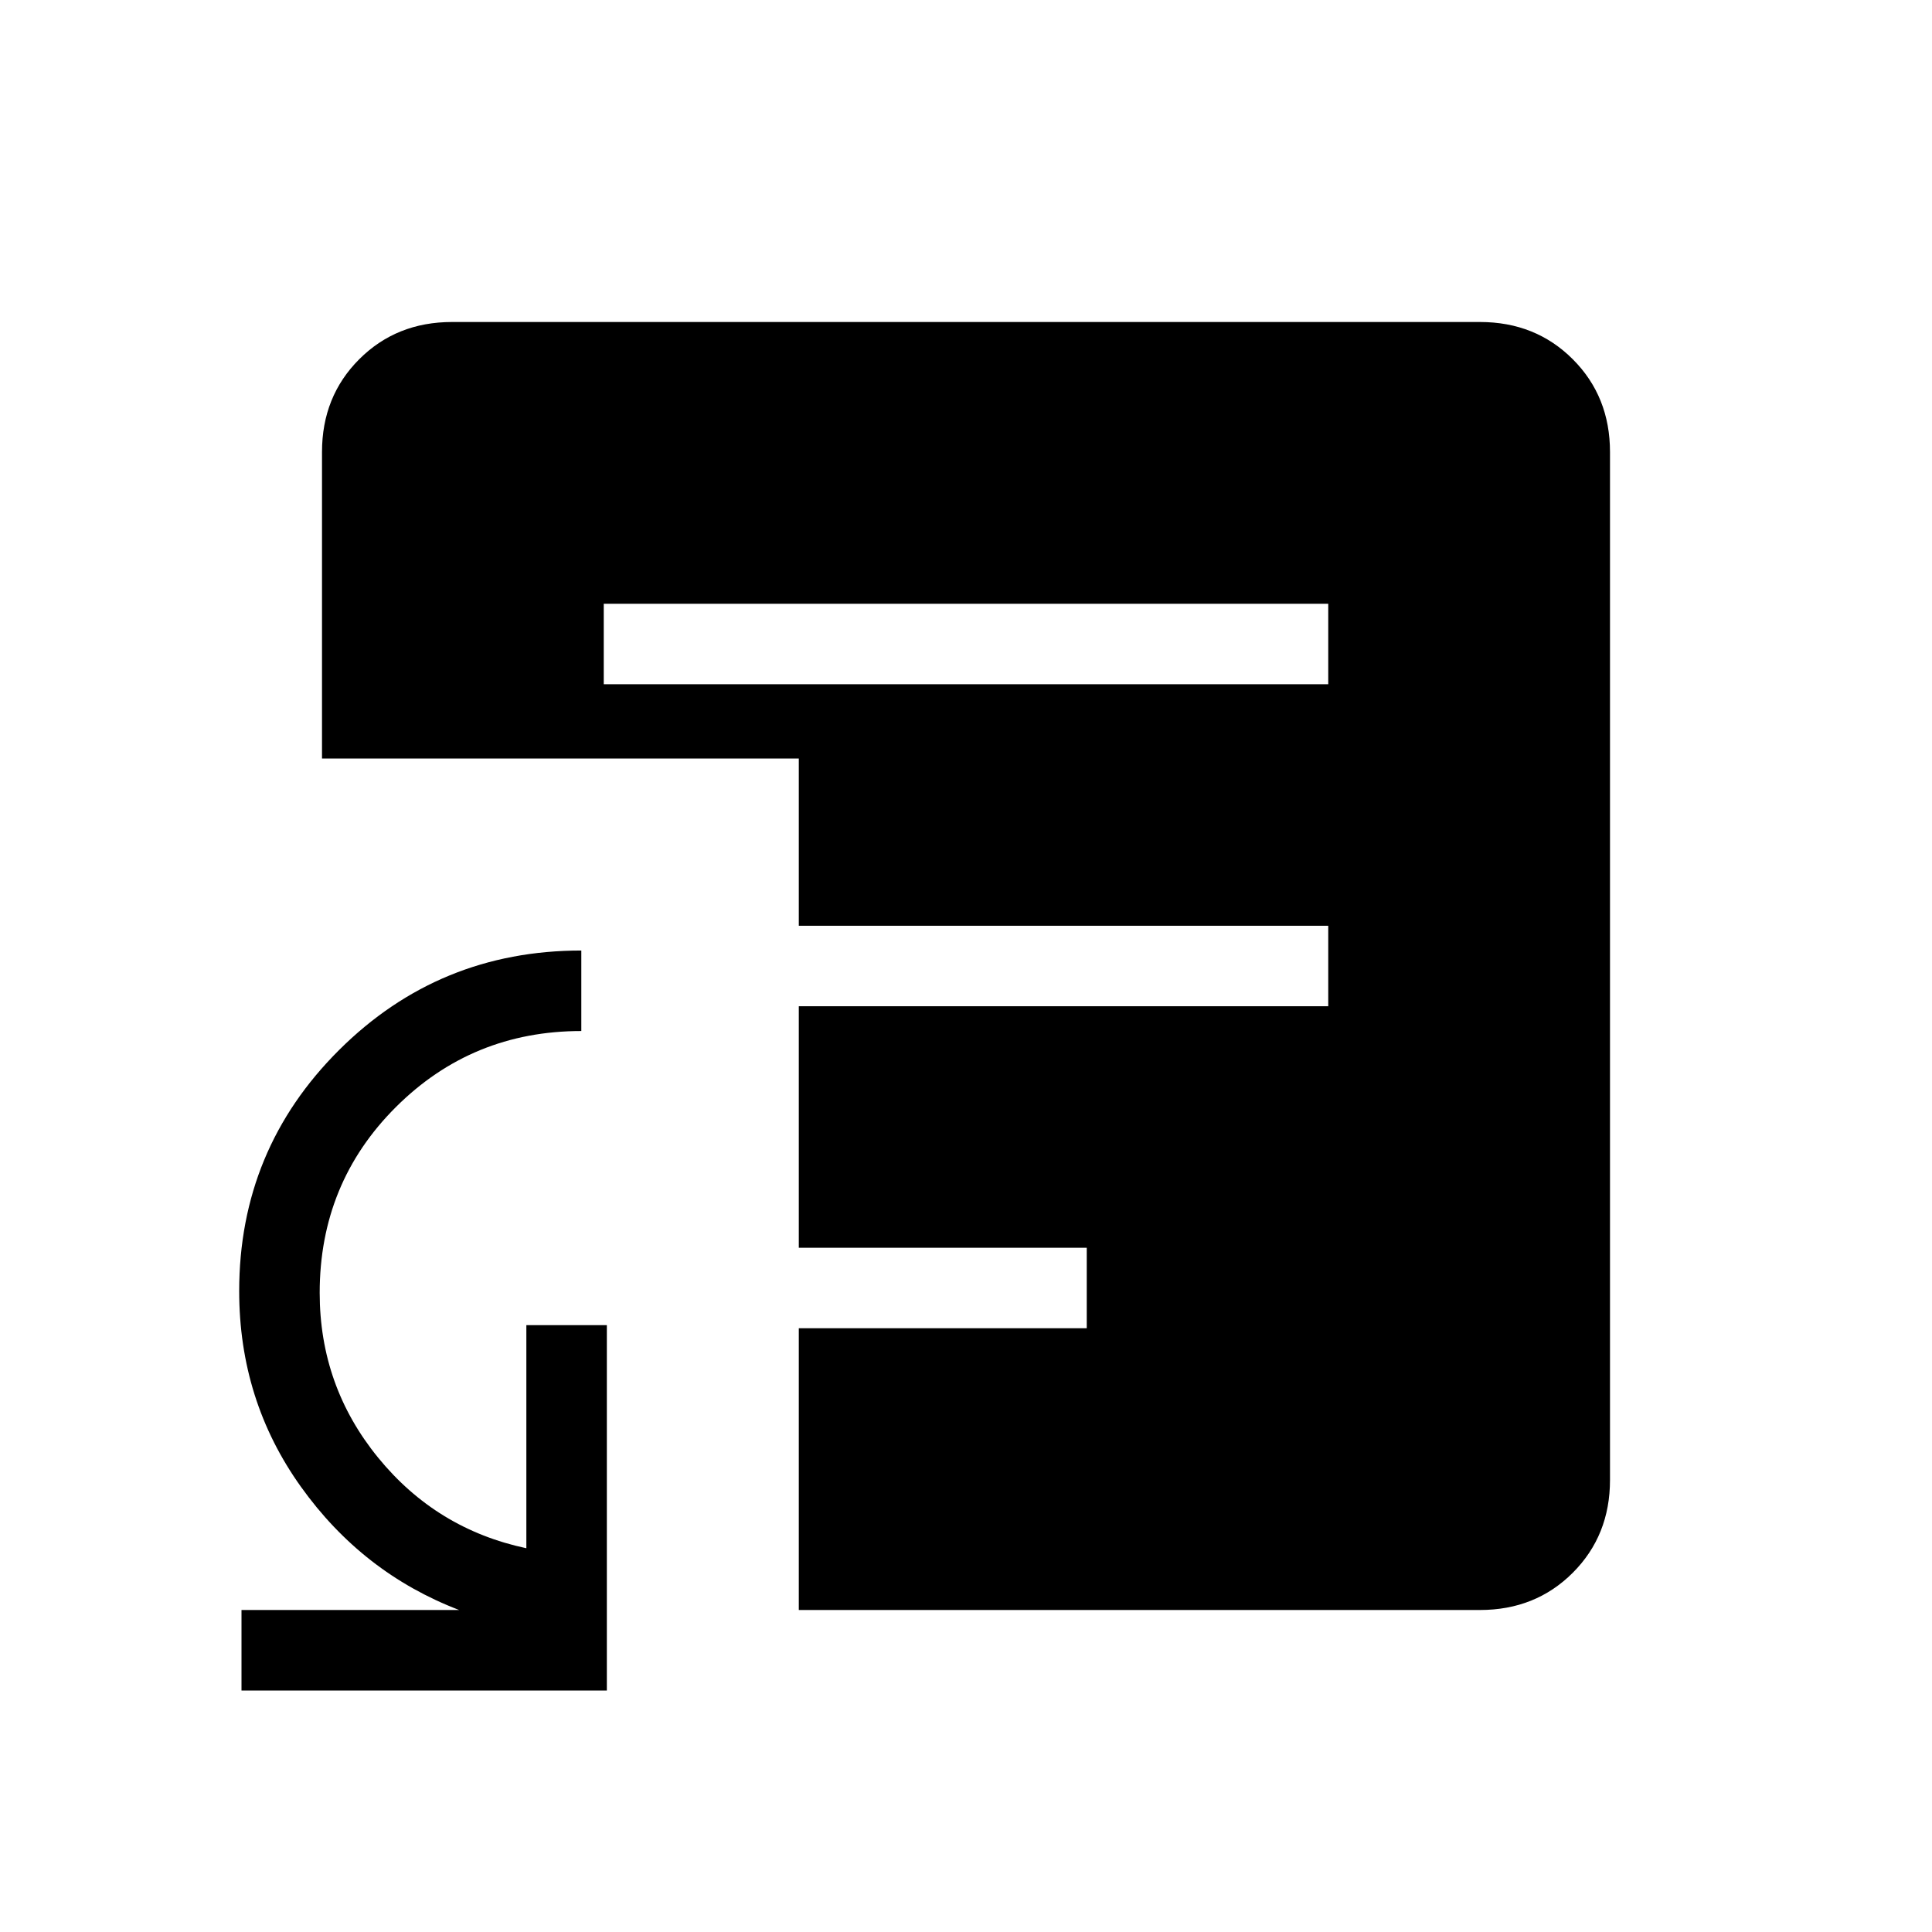 <svg xmlns="http://www.w3.org/2000/svg" height="24" viewBox="0 -960 960 960" width="24"><path d="M120-120v-40h108.15q-48-18.38-78.65-61.27-30.65-42.88-30.65-97.19 0-70.37 49.65-119.8 49.66-49.43 120.35-49.43v40q-54.23 0-92.12 37.77-37.88 37.77-37.88 92.32 0 46.26 28.99 81.84 29 35.58 73.7 45.07v-110.85h40V-120H120Zm180-500h360v-40H300v40Zm96.92 460v-140H540v-40H396.92v-120H660v-40H396.92v-83.08H160v-152.3q0-27.62 18.5-46.12Q197-800 224.62-800h510.76q27.62 0 46.12 18.5Q800-763 800-735.38v510.76q0 27.62-18.5 46.12Q763-160 735.38-160H396.92Z"/></svg>